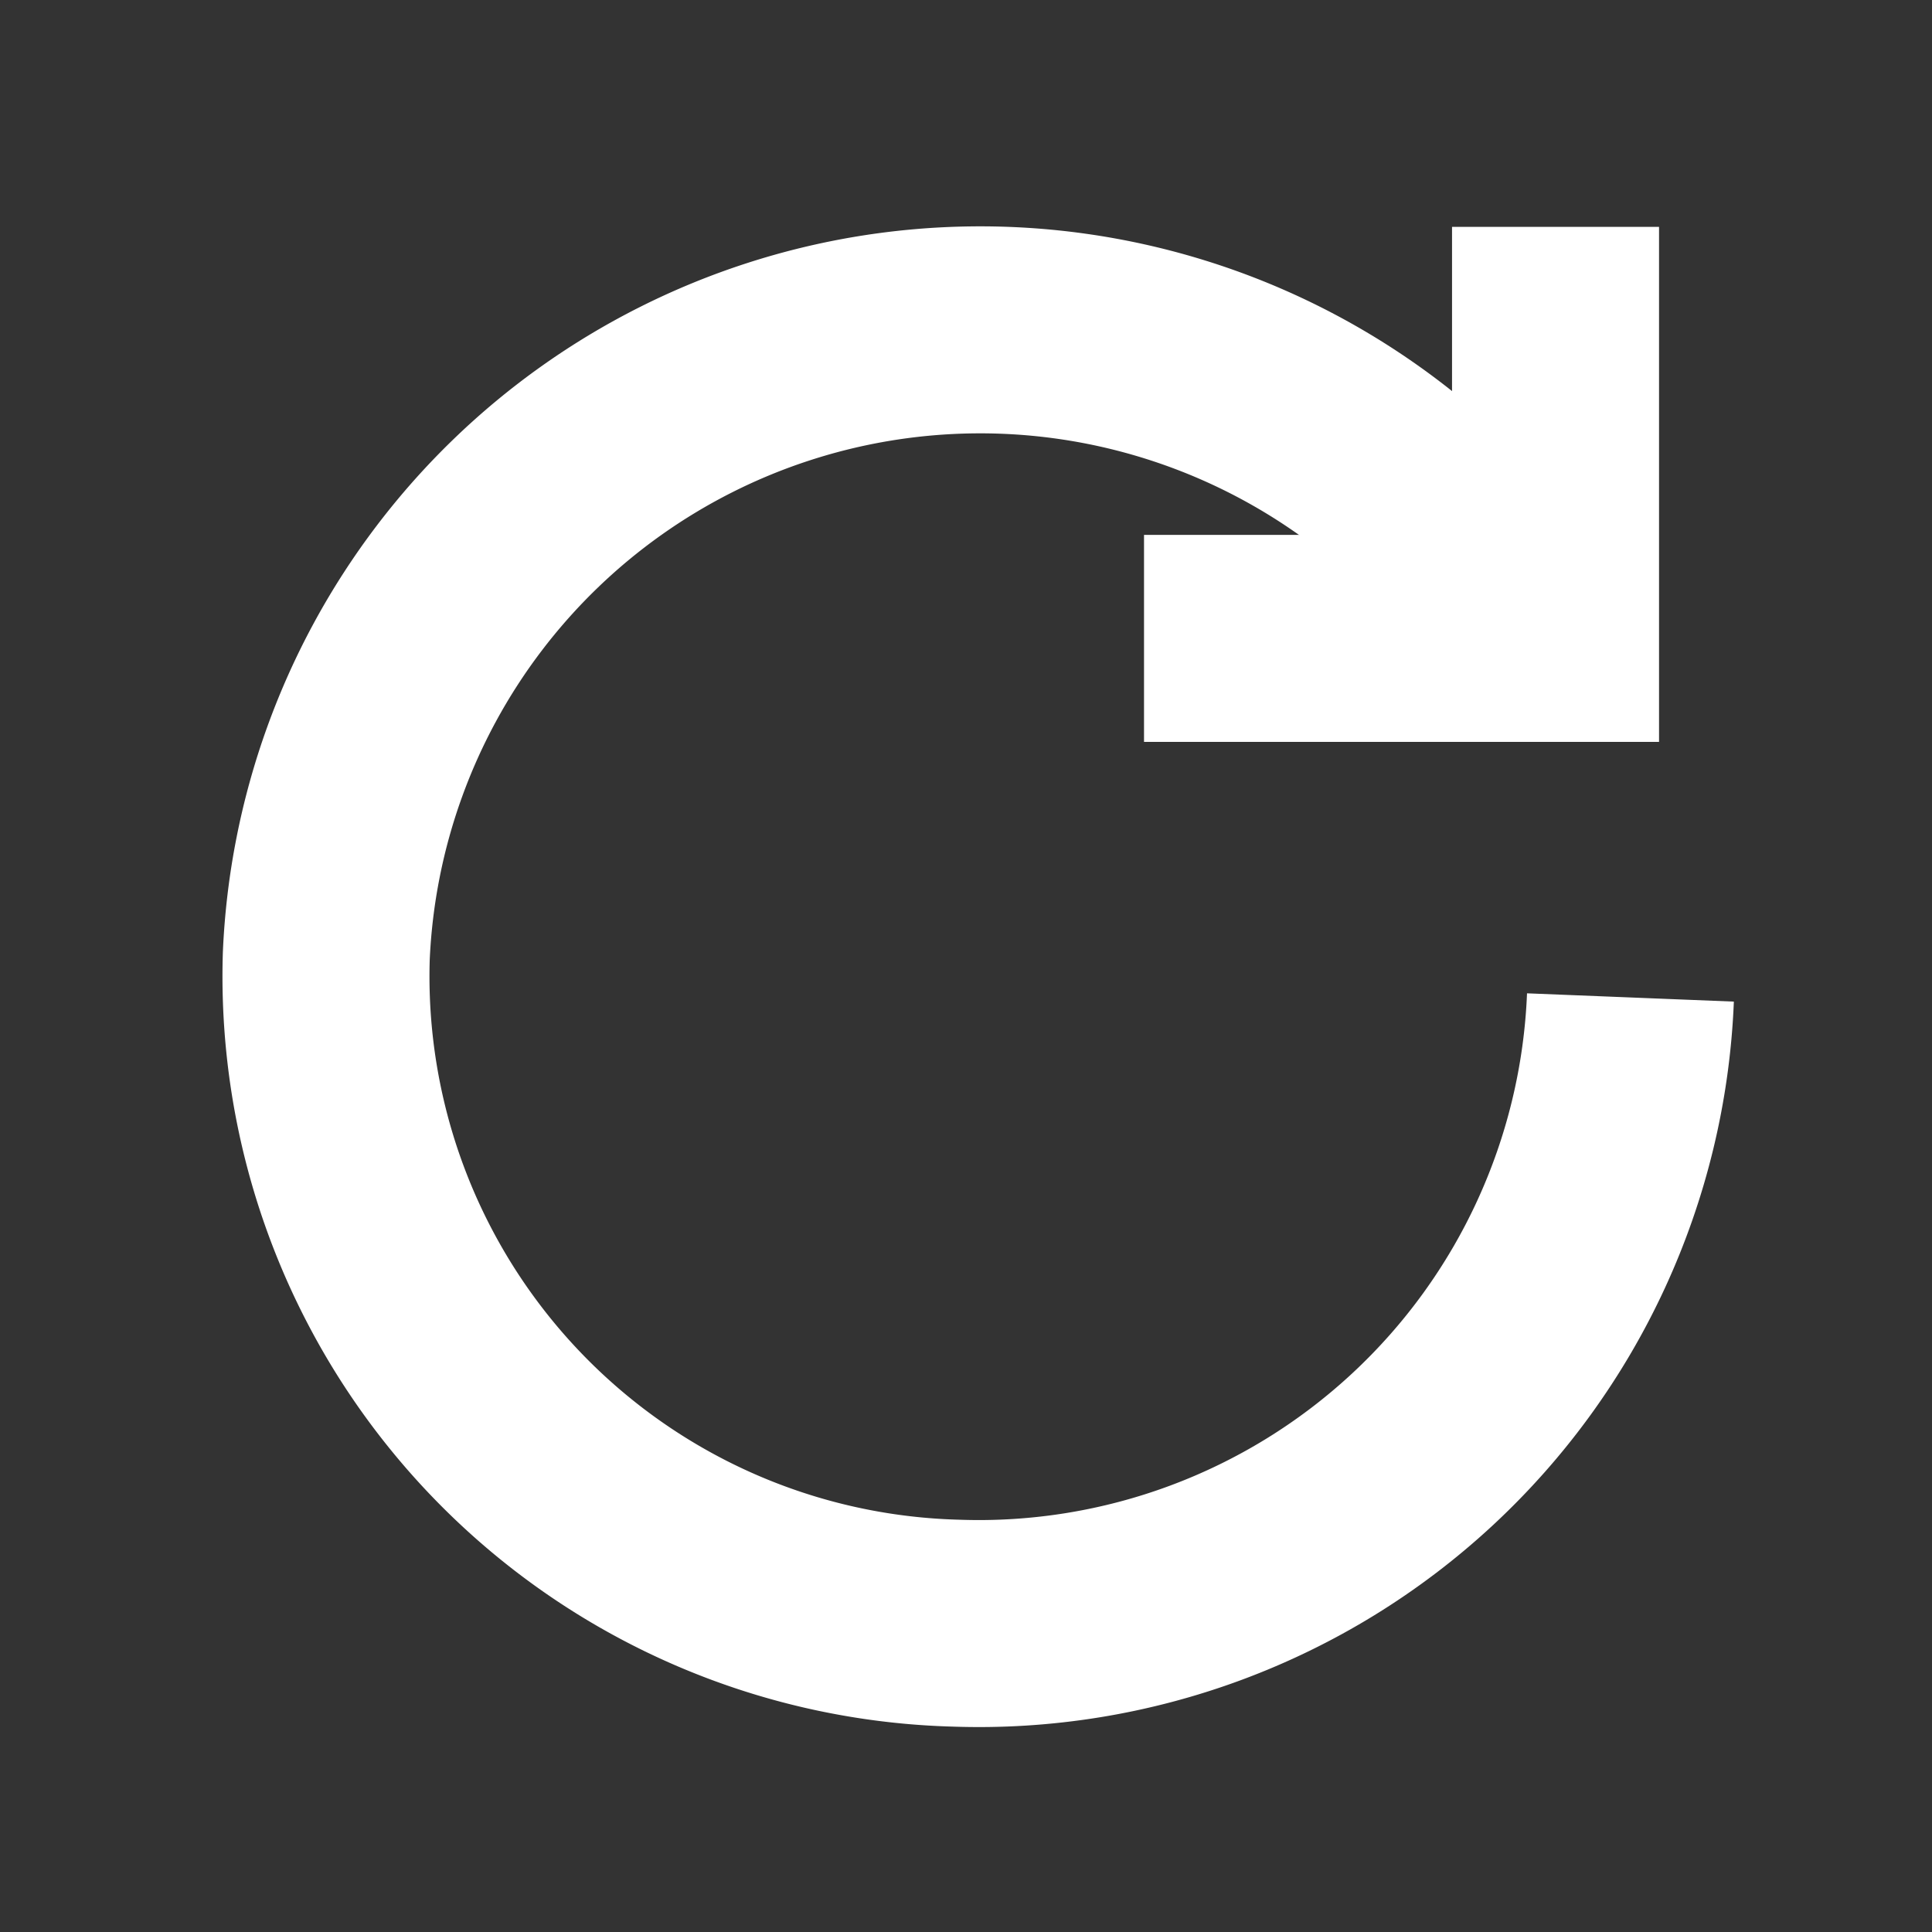 <svg xmlns="http://www.w3.org/2000/svg" width="14" height="14" viewBox="0 0 14 14">
    <rect x="0" y="0" width="14" height="14" fill="#333333" stroke="none"/>
    <path data-name="사각형 20771" style="fill:transparent" d="M0 0h14v14H0z"/>
    <g data-name="그룹 19828">
        <path data-name="패스 16457" d="M9.374 5.575a4.726 4.726 0 0 1-5.54 3.713A4.689 4.689 0 0 1 .087 3.8a4.743 4.743 0 0 1 8.778-1.388" transform="rotate(-9 21.096 -9.105)" style="stroke-miterlimit:10;fill:none;stroke:#fff;stroke-width:1.5px"/>
        <path data-name="패스 16458" d="M-12944.43 5427.718v2.982h-2.982" transform="translate(12955.702 -5426.074)" style="fill:none;stroke:#fff;stroke-width:1.5px"/>
    </g>
</svg>
